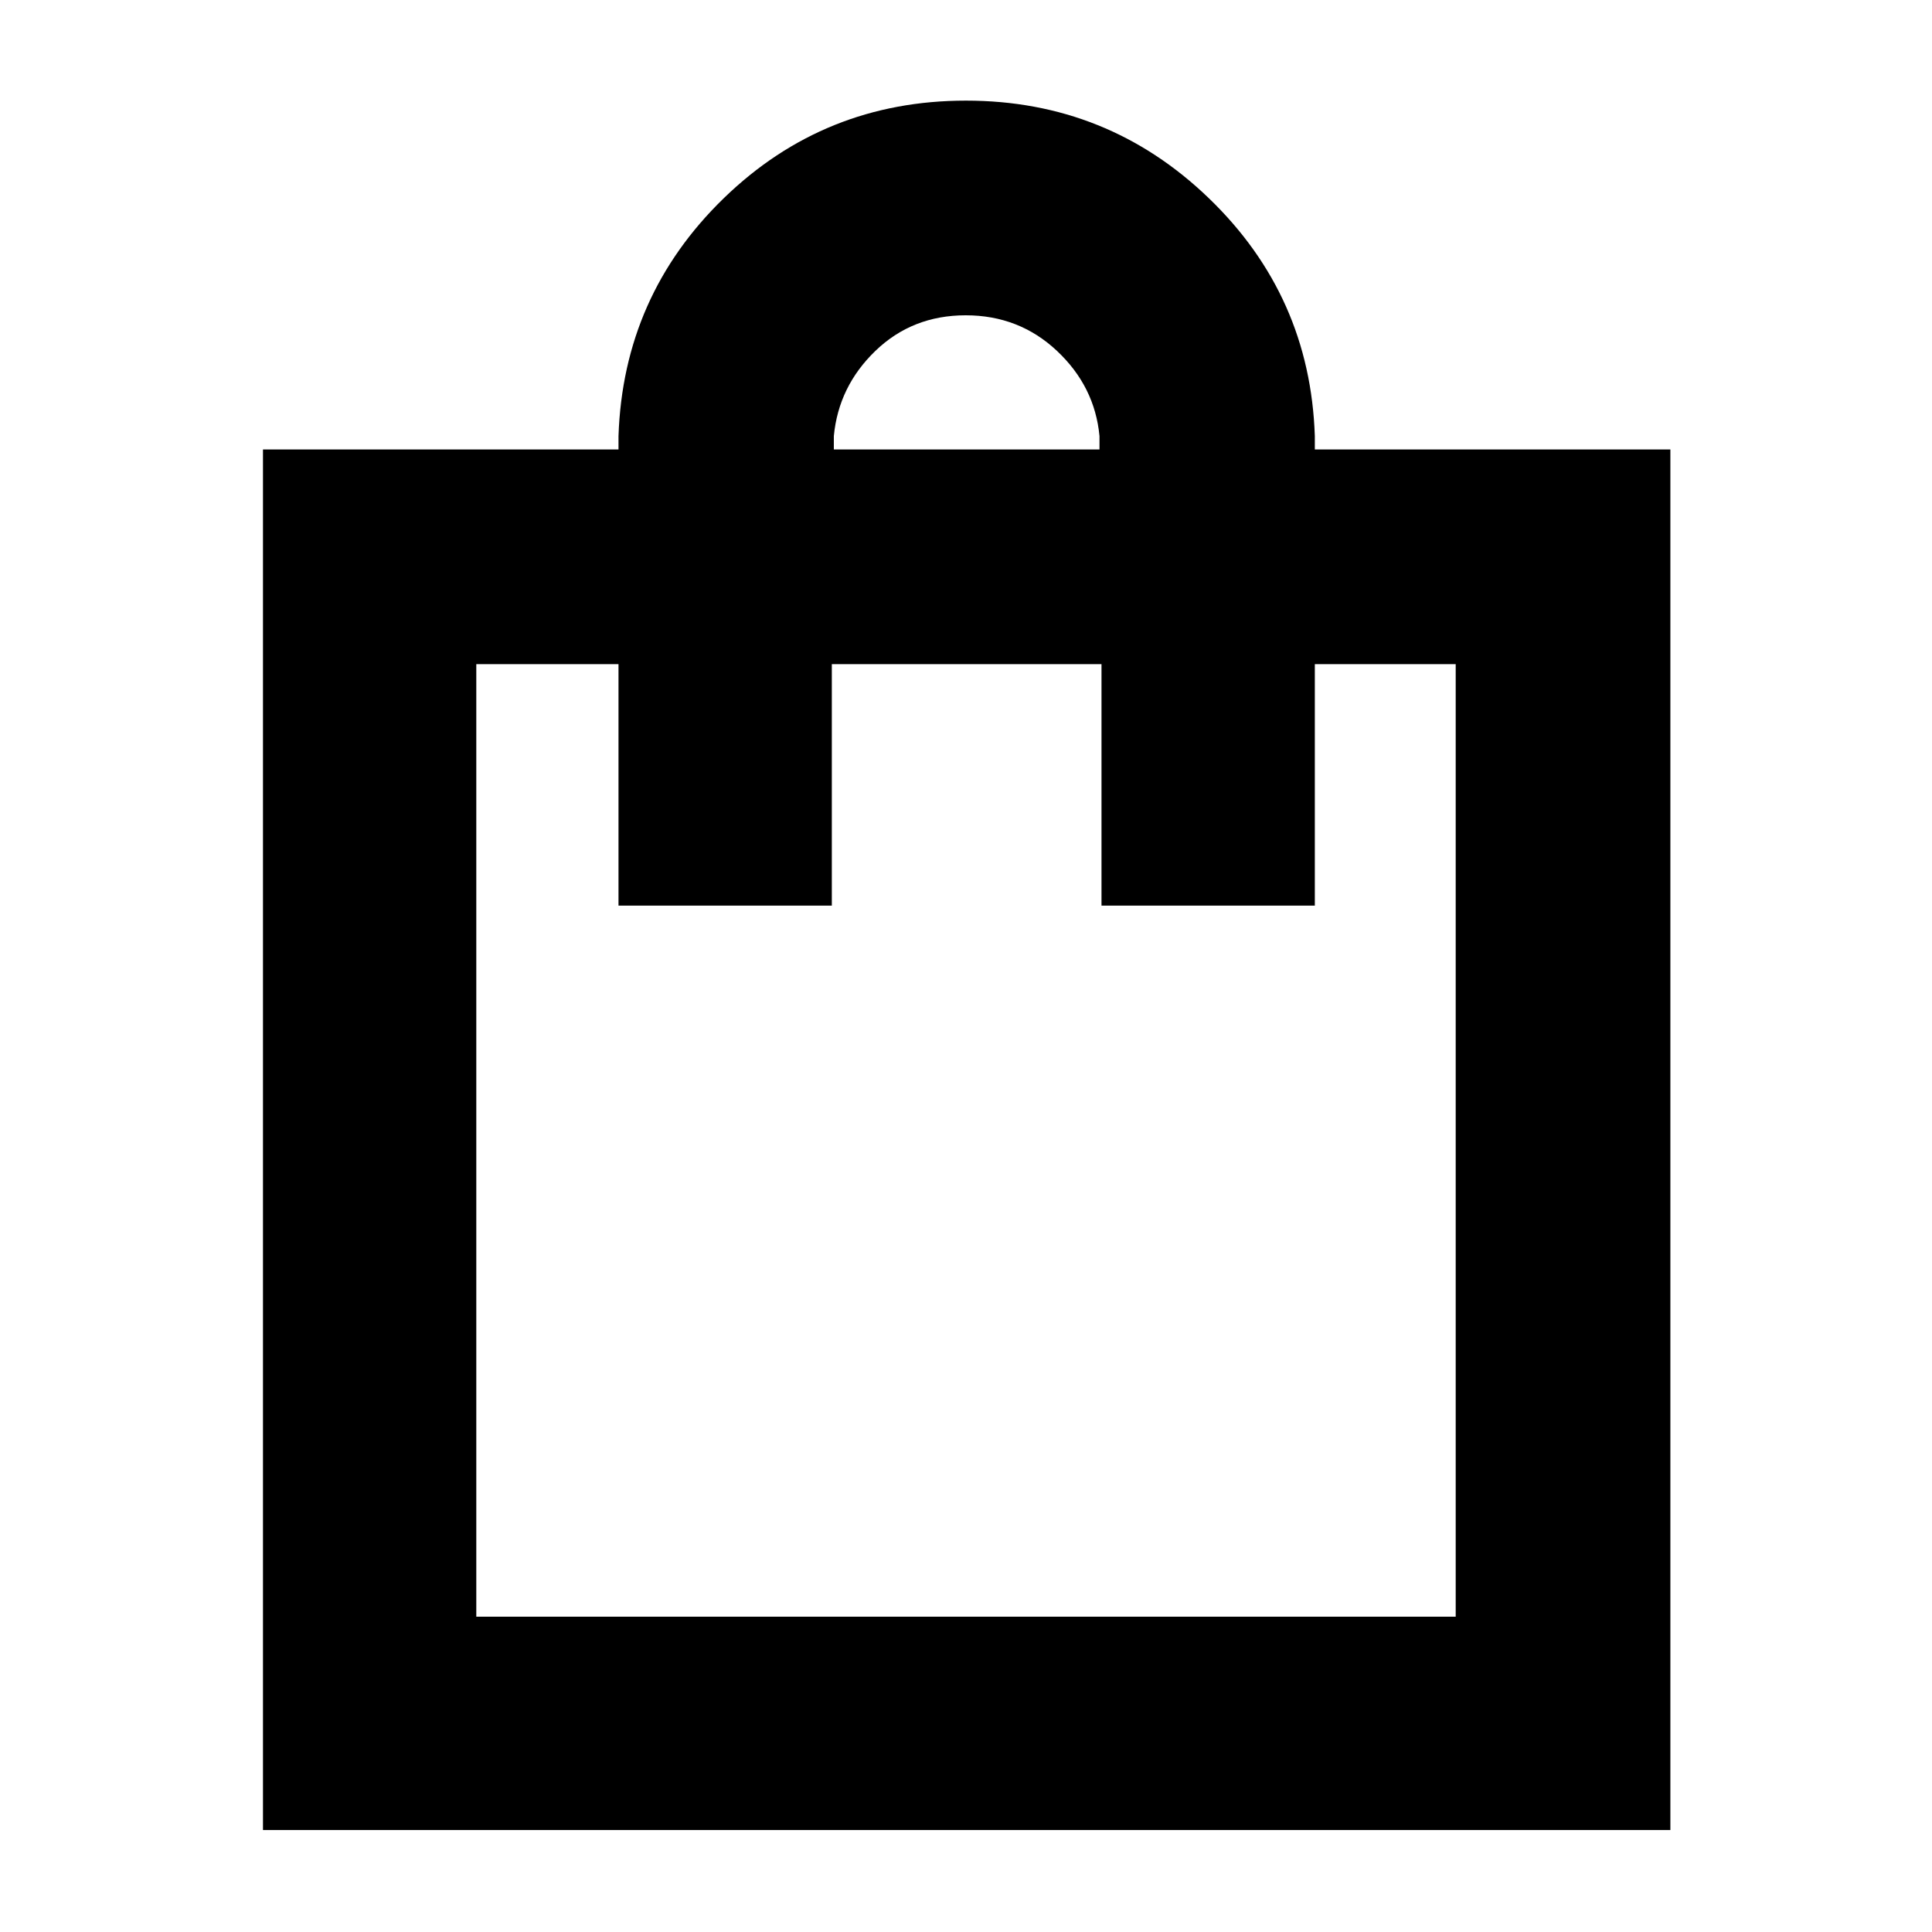 <svg xmlns="http://www.w3.org/2000/svg" height="40" viewBox="0 -960 960 960" width="40"><path d="M130.67-50.67v-686h176.66v-6.66q2.34-69.67 52.3-118.17Q409.6-910 479.98-910t120.7 48.5Q651-813 653.33-743.33v6.66H830v686H130.67Zm106-106h486.66V-630h-70v120h-106v-120h-134v120h-106v-120h-70.66v473.33Zm177.66-580h132v-6.66Q544-768 525.18-785.67q-18.81-17.66-45.33-17.66T435-785.67q-18.33 17.67-20.67 42.34v6.66Zm-177.66 580V-630v473.33Z"/></svg>